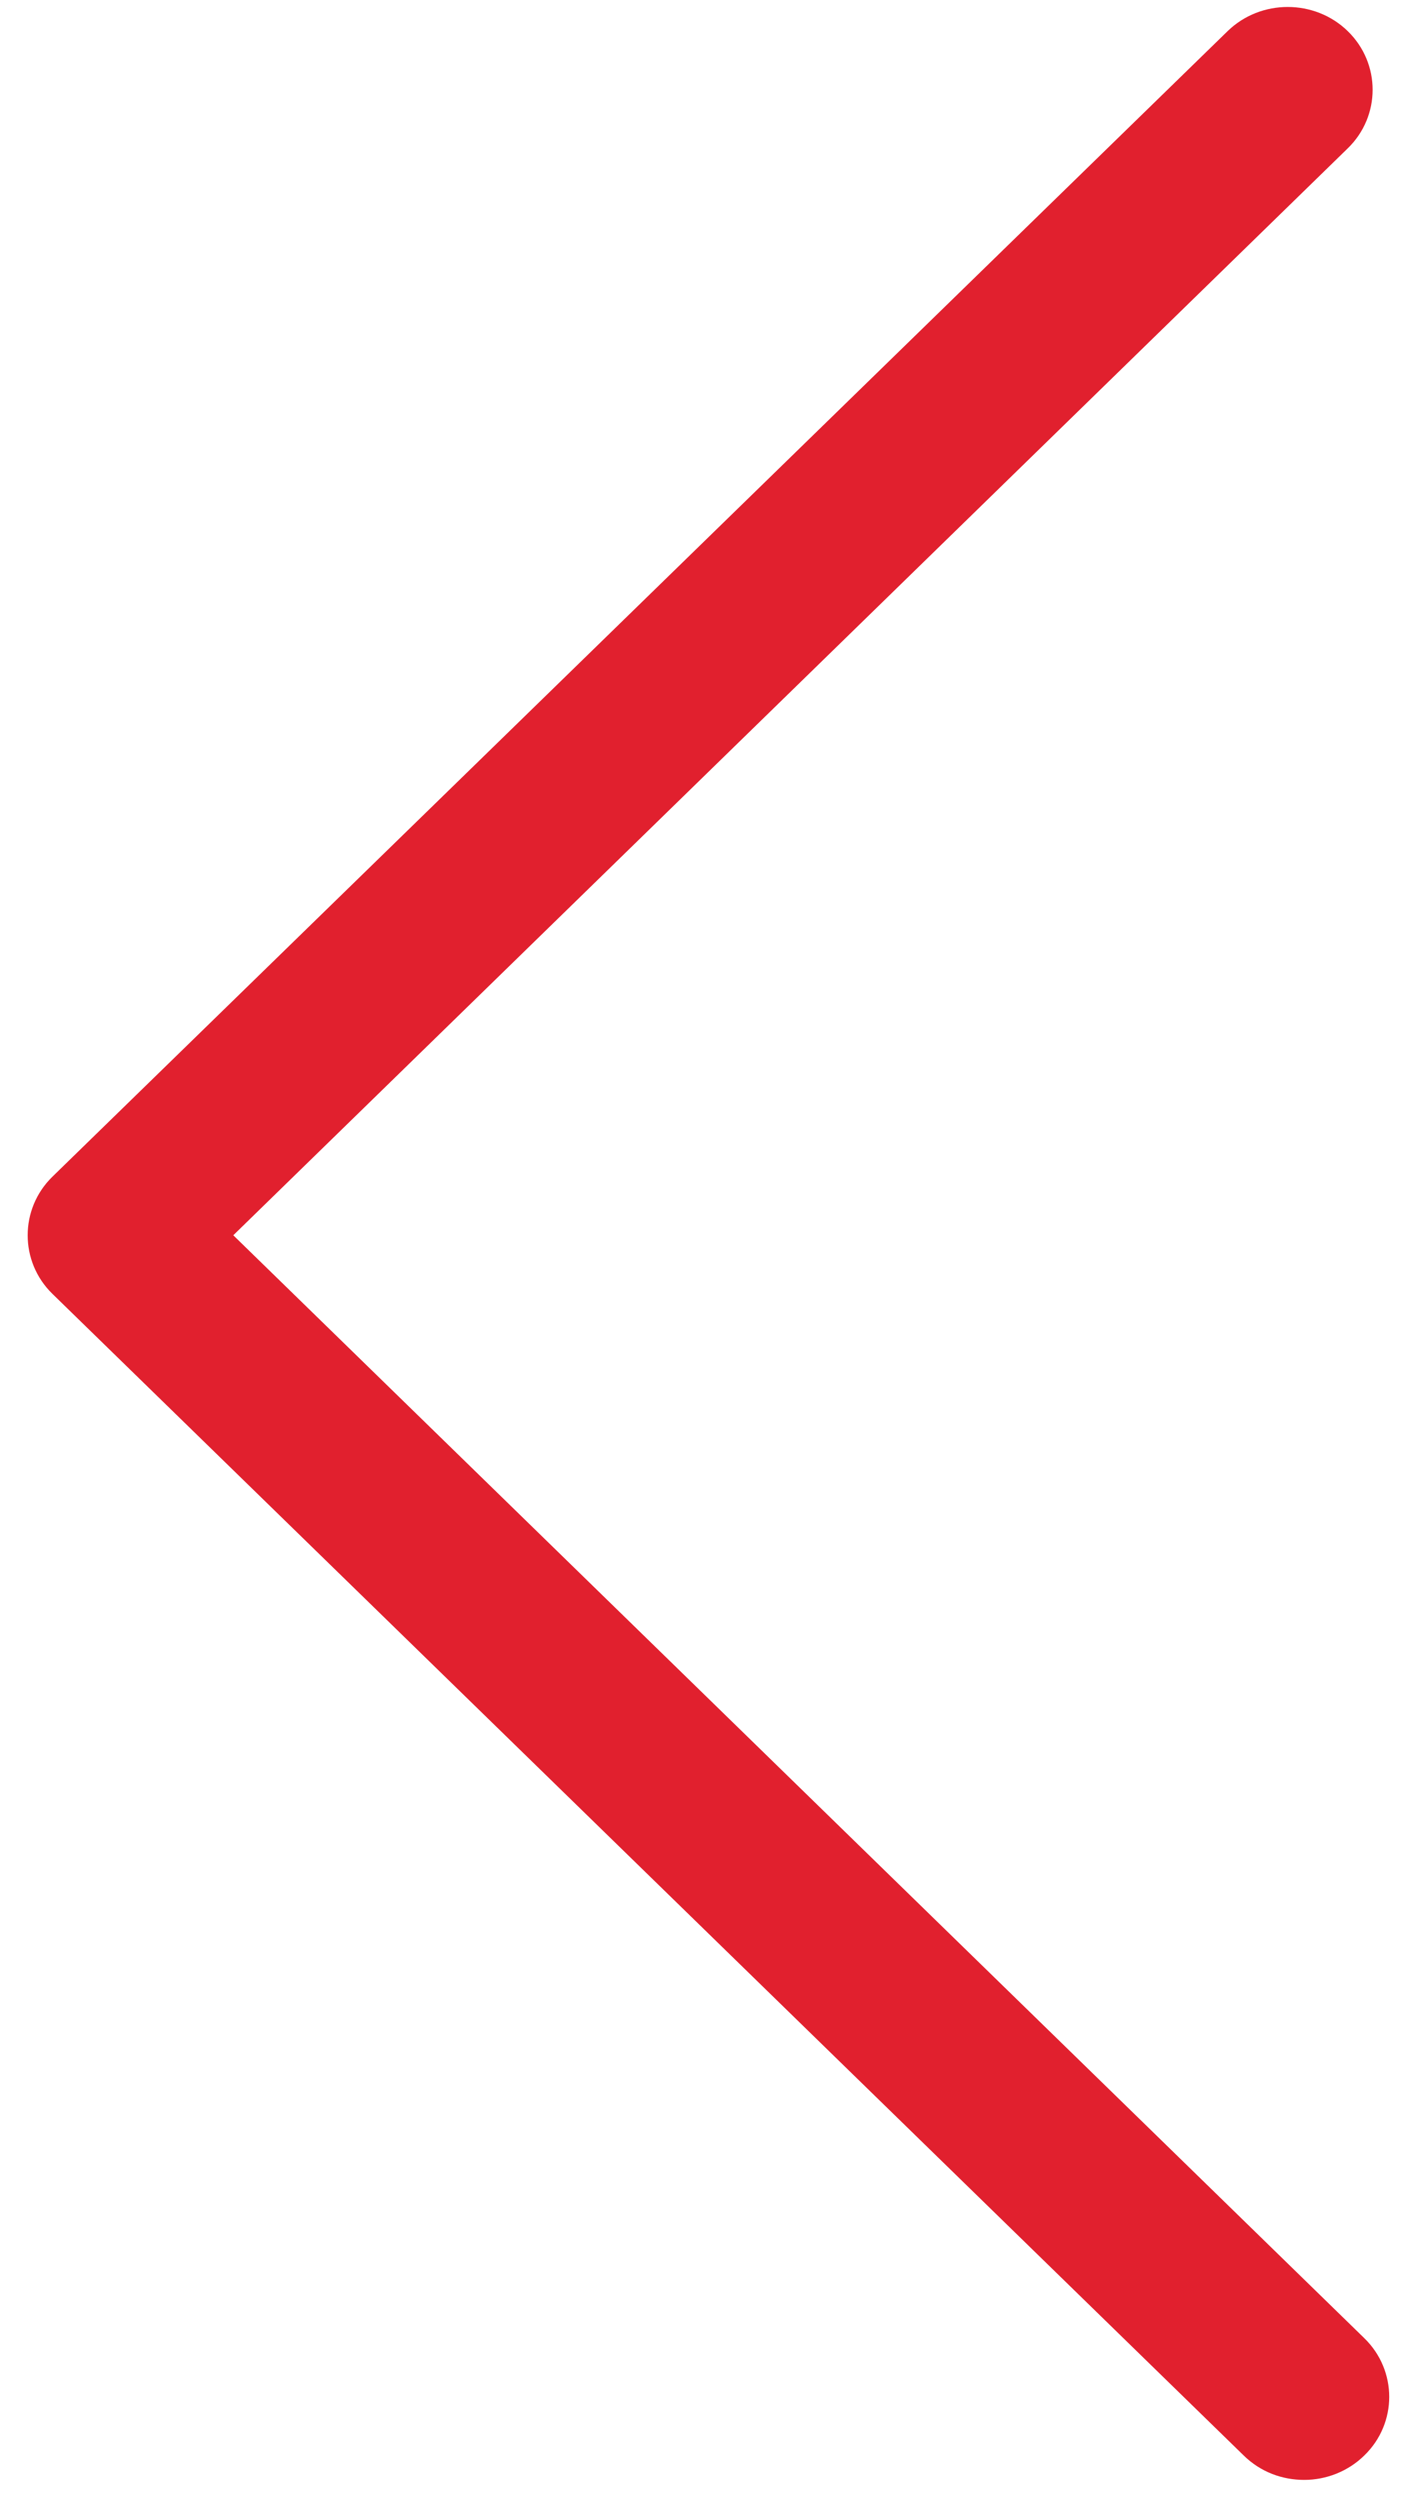 <svg width="22" height="39" viewBox="0 0 22 39" fill="none" xmlns="http://www.w3.org/2000/svg">
<path d="M20.351 38.688C20.687 38.688 21.031 38.559 21.288 38.306C21.805 37.804 21.805 36.982 21.288 36.478L3.64 19.271L21.029 2.314C21.546 1.811 21.546 0.99 21.029 0.486C20.513 -0.017 19.671 -0.017 19.154 0.486L0.818 18.357C0.303 18.86 0.303 19.683 0.818 20.185L19.404 38.306C19.669 38.566 20.006 38.688 20.349 38.688L20.351 38.688Z" fill="#E1202E"/>
</svg>
